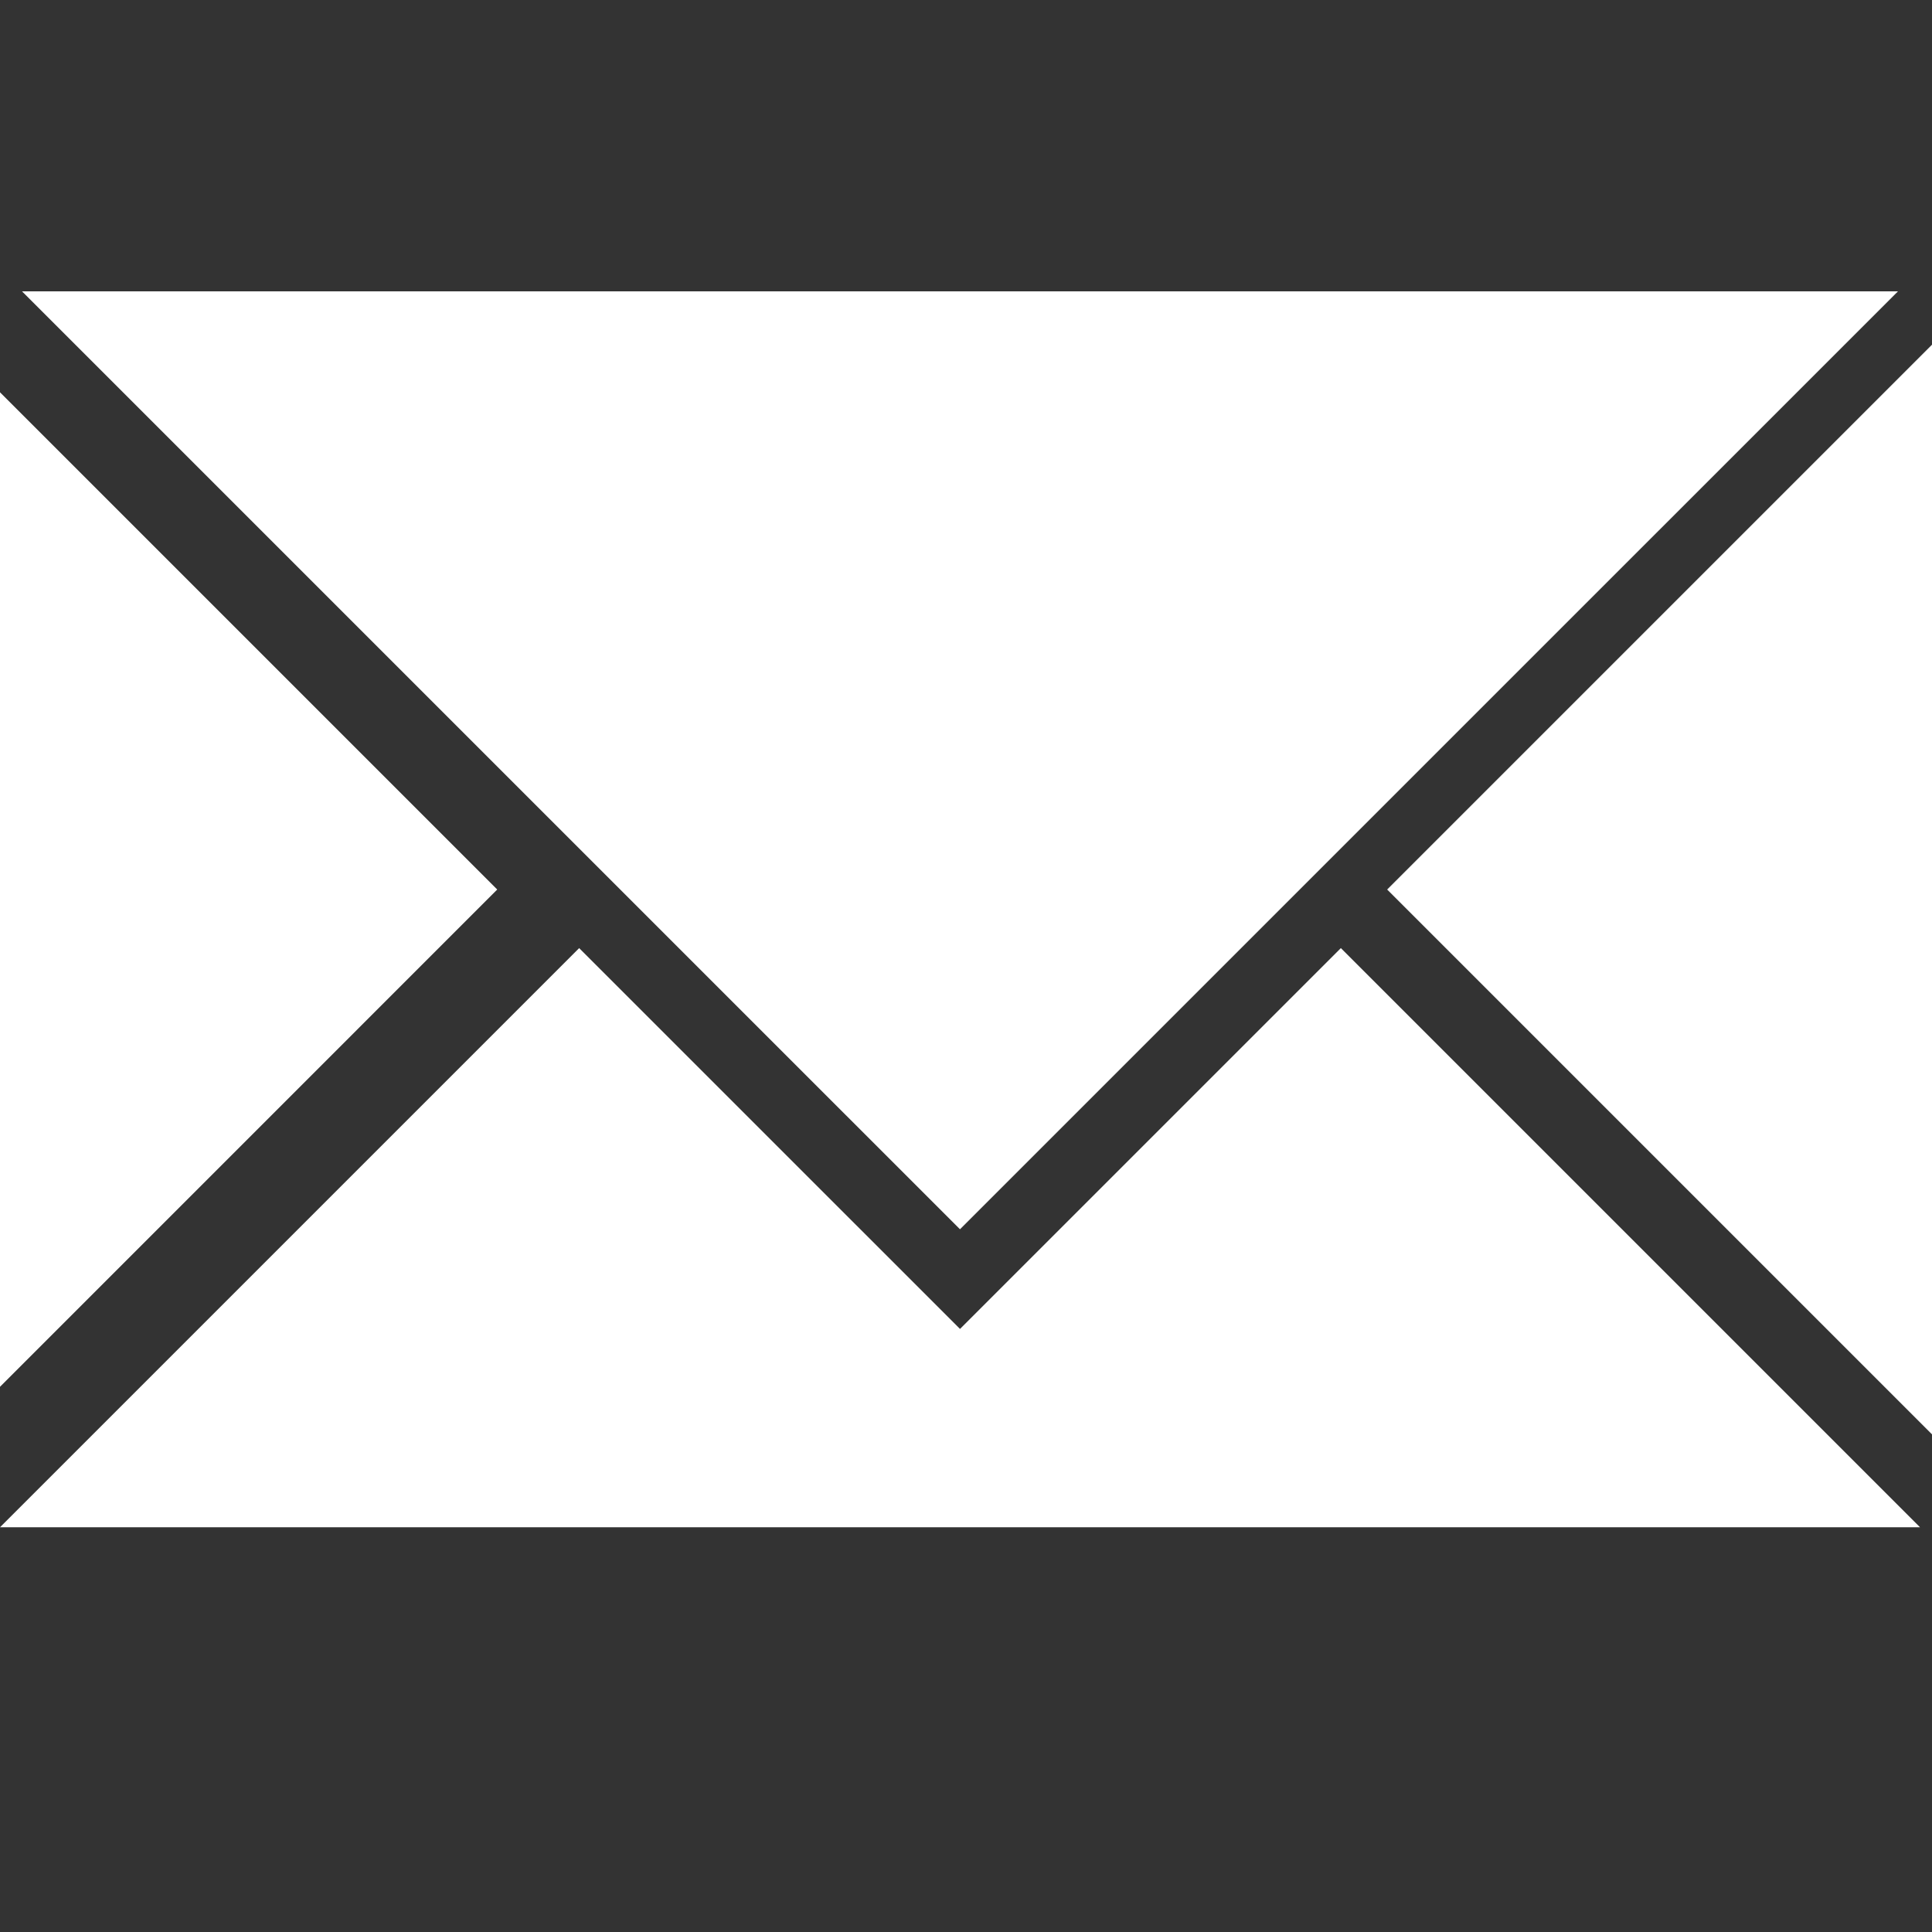 <svg xmlns="http://www.w3.org/2000/svg" xmlns:xlink="http://www.w3.org/1999/xlink" width="500" zoomAndPan="magnify" viewBox="0 0 375 375" height="500" preserveAspectRatio="xMidYMid meet" version="1.0"><rect x="0" y="0" width="375" height="375" fill="#333333" stroke="none"/><defs><clipPath id="9c8c16ea1e"><path d="M 0 56.074 L 375 56.074 L 375 296.824 L 0 296.824 Z M 0 56.074 " clip-rule="nonzero"/></clipPath></defs><g clip-path="url(#9c8c16ea1e)"><path fill="#ffffff" d="M 186.336 257.945 L 260.262 184.027 L 372.676 296.441 L 0 296.441 L 112.414 184.027 Z M 4.277 56.551 L 186.332 238.602 L 368.391 56.551 Z M 0 269.176 L 96.512 172.656 L 0 76.145 Z M 375 278.41 L 269.246 172.656 L 375 66.906 Z M 375 278.41 " fill-opacity="1" fill-rule="evenodd"/></g></svg>